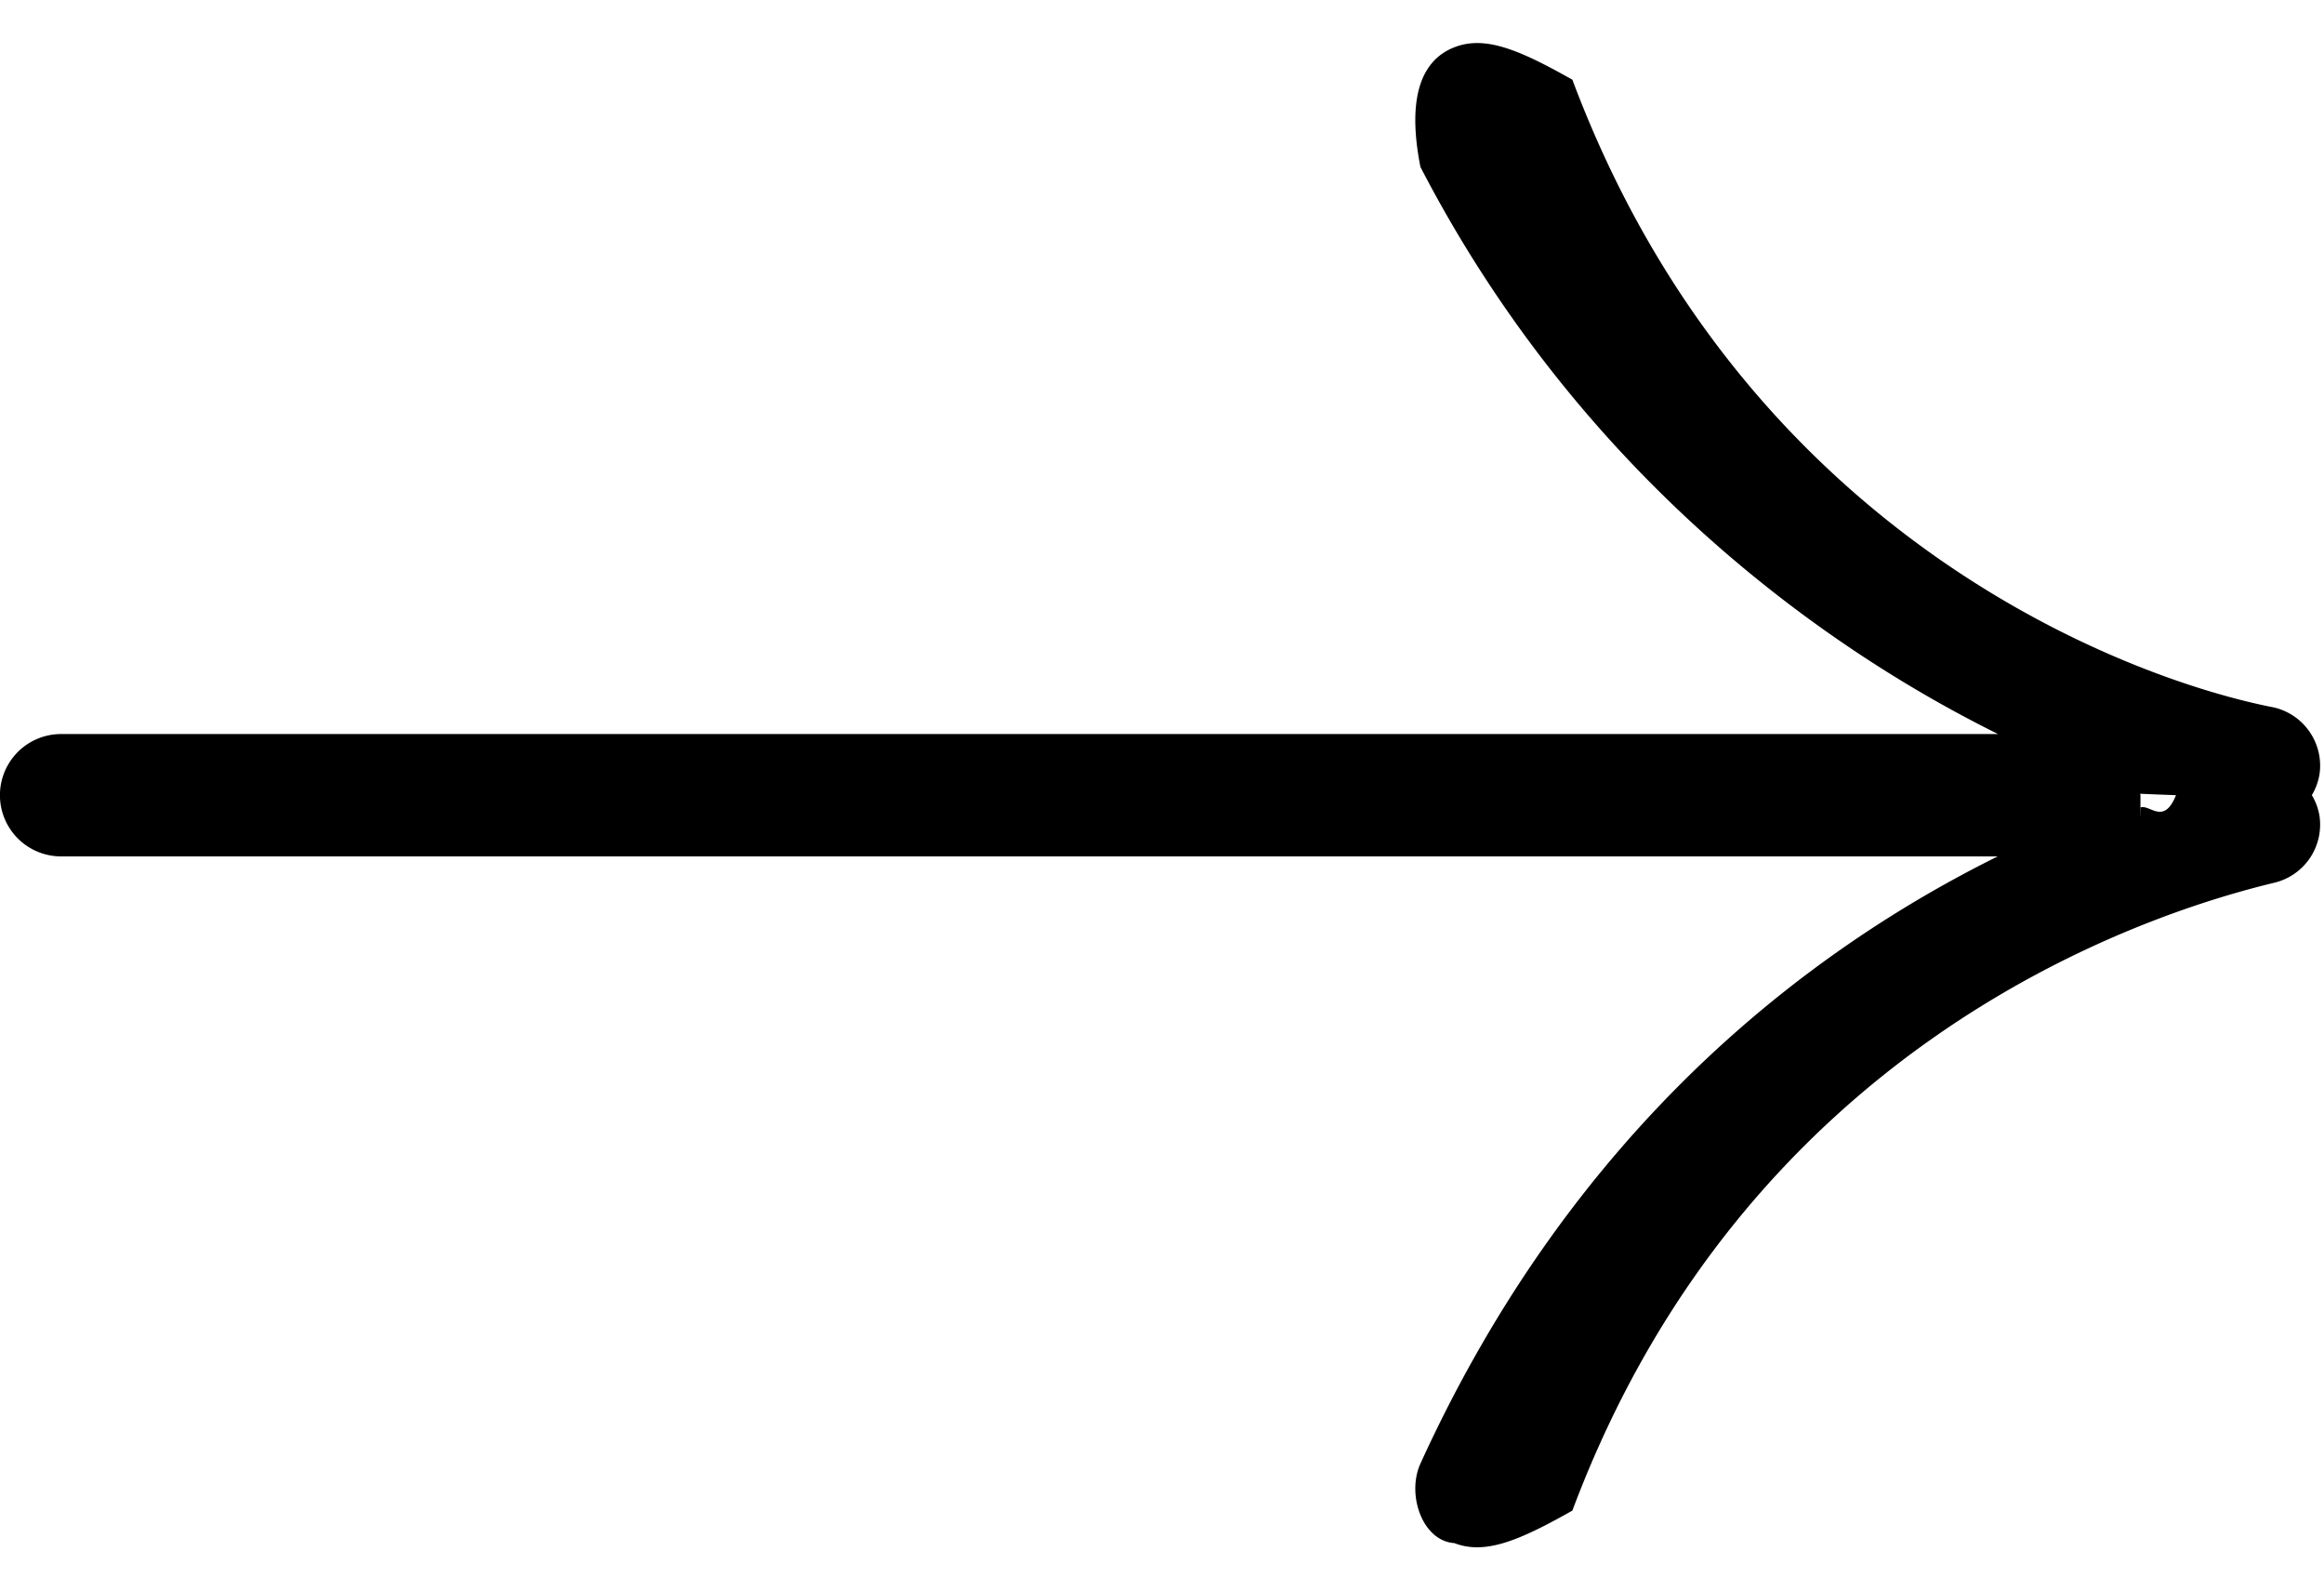 <svg xmlns="http://www.w3.org/2000/svg" width="38" height="26"><path fill-rule="evenodd" d="M37.801 12.998a.96.96 0 0 1 .128.357v.003a.976.976 0 0 1-.744 1.072c-2.299.553-8.65 2.722-11.475 10.263-.862.486-1.425.728-1.93.531-.524-.034-.784-.797-.554-1.3 2.495-5.472 6.327-8.383 9.439-9.925H.999a.999.999 0 1 1 0-2H32.67c-3.113-1.541-6.948-4.451-9.444-9.269-.23-1.161.03-1.753.554-1.957.505-.198 1.068.044 1.93.53 2.825 7.541 9.176 9.817 11.475 10.262.49.118.806.582.744 1.073v.002a.964.964 0 0 1-.128.358Zm-2.806-.023c0 .009.004.016.004.024 0 .701-.004.131-.004.201.155-.06.385.3.585-.202-.21-.007-.43-.016-.585-.023Z"/></svg>